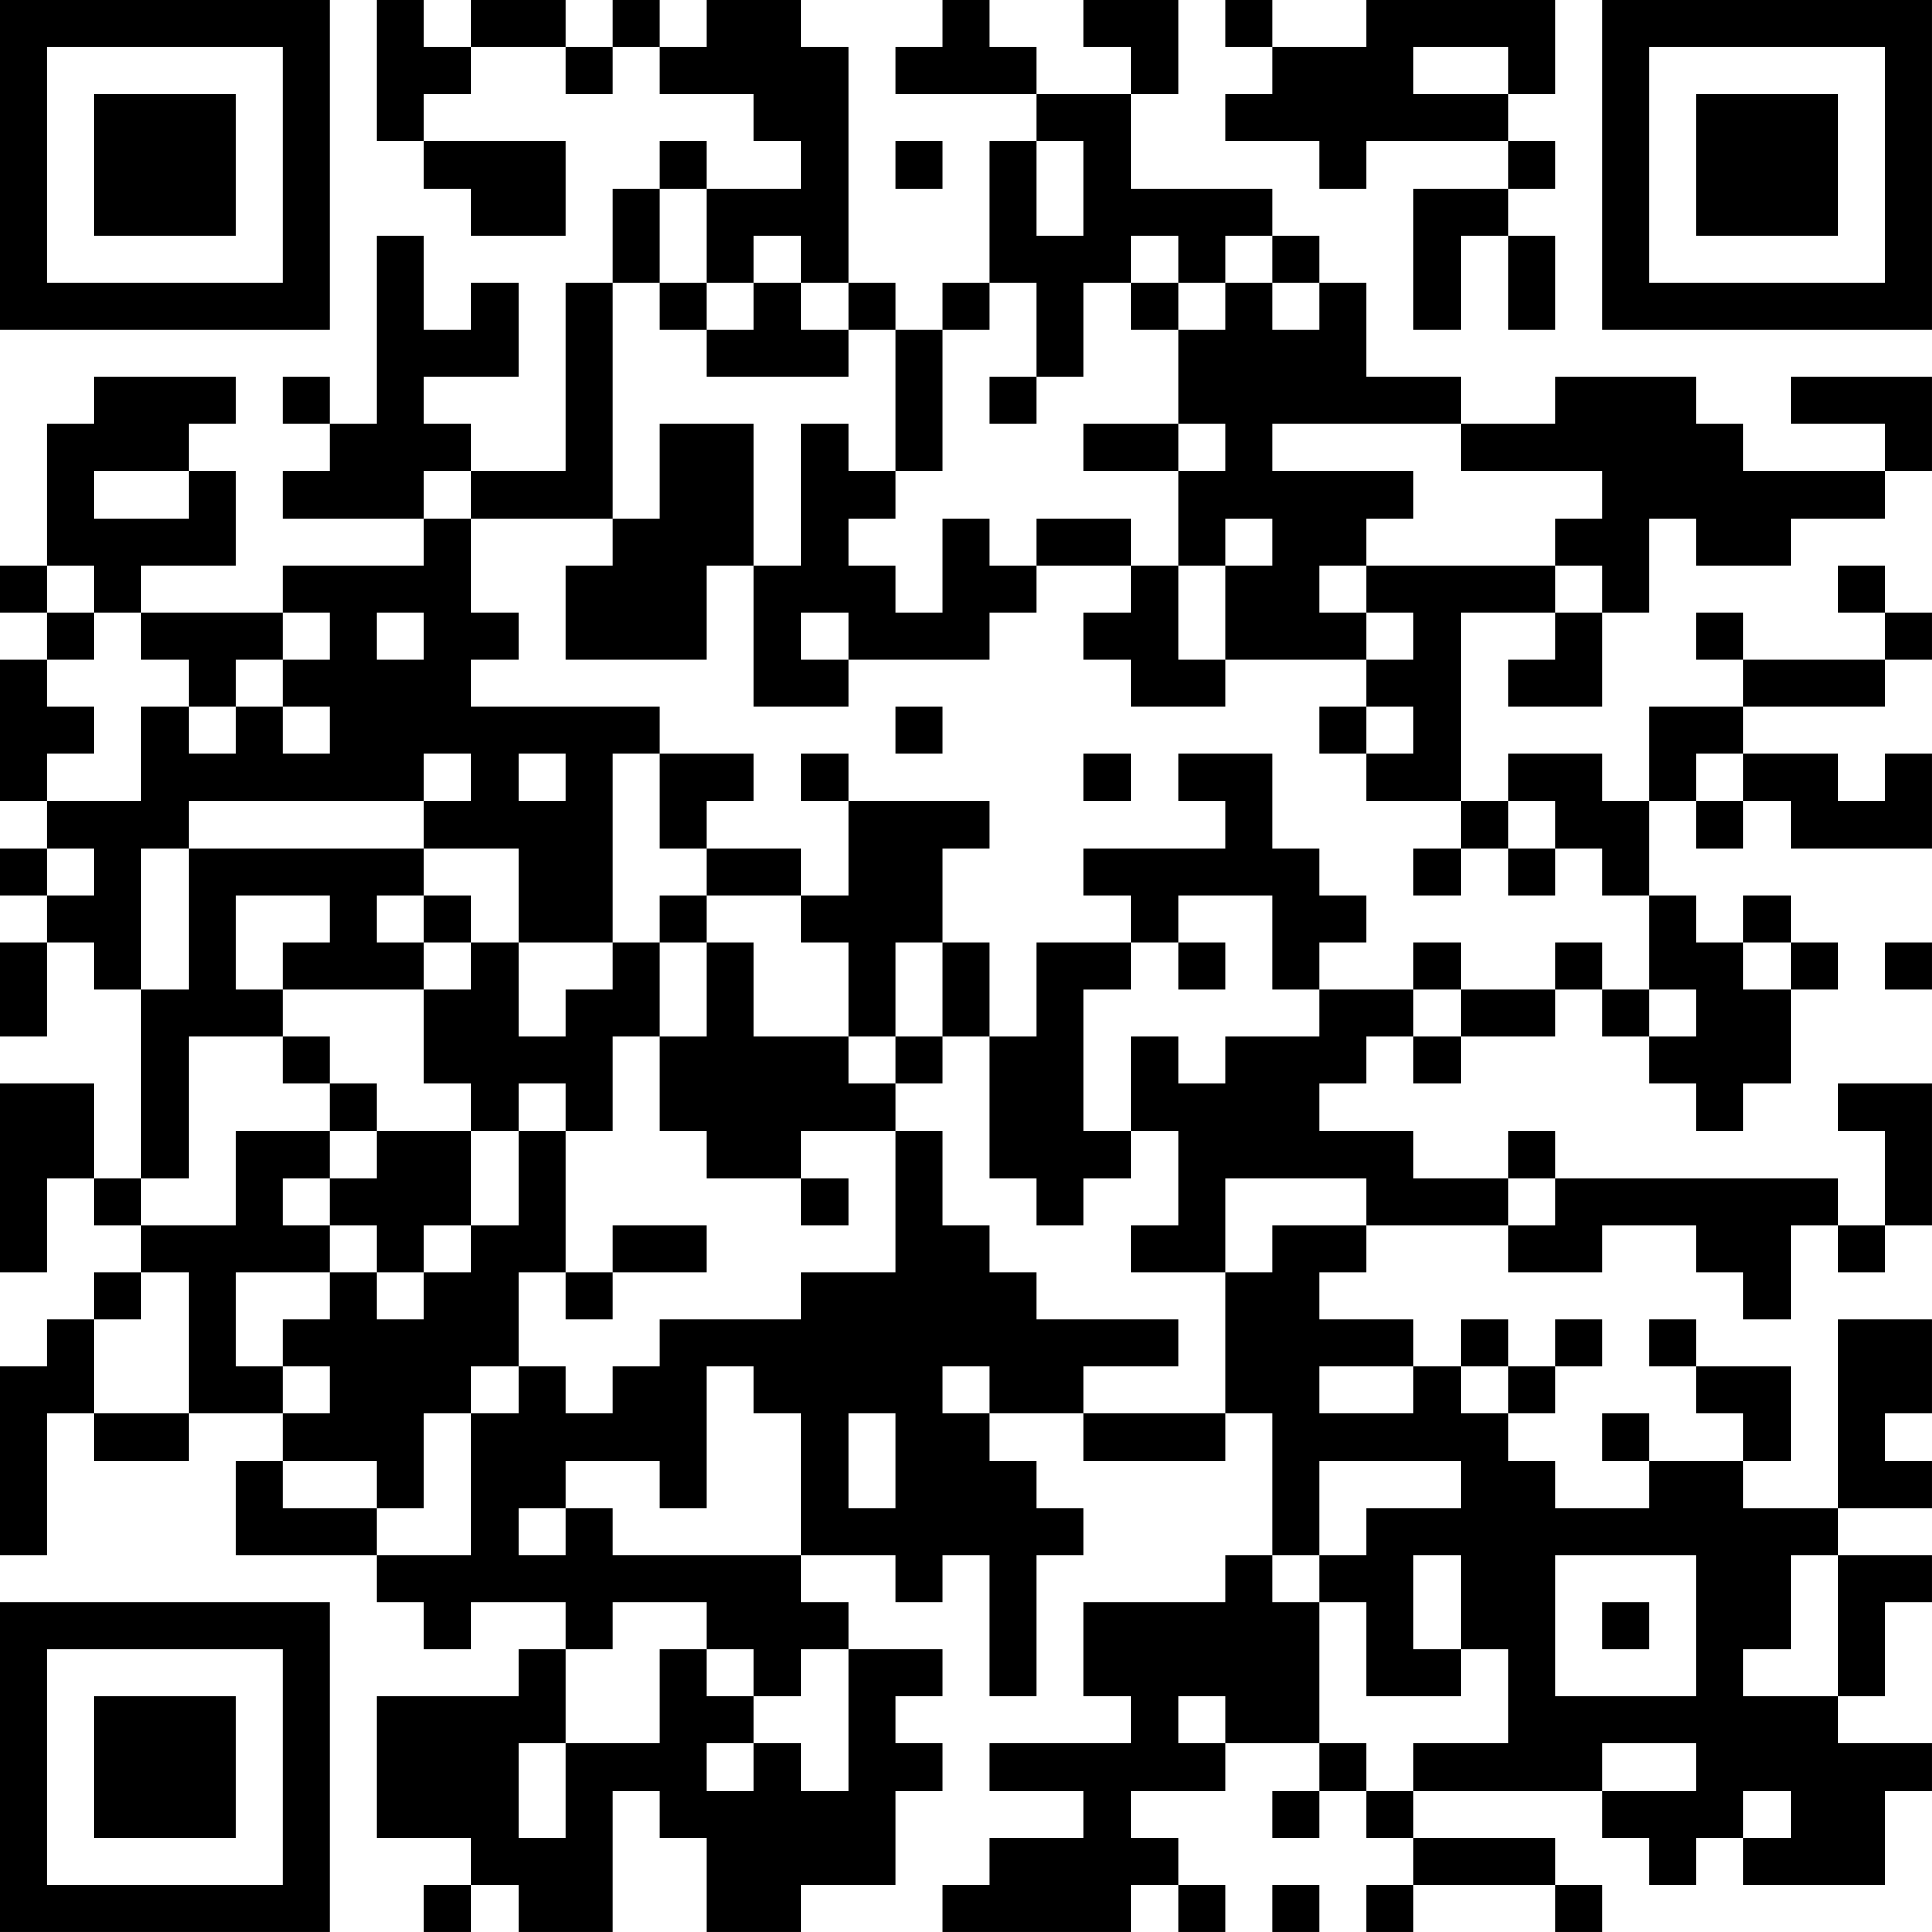 <?xml version="1.0" encoding="UTF-8"?>
<svg xmlns="http://www.w3.org/2000/svg" version="1.1" width="200" height="200" viewBox="0 0 200 200"><rect x="0" y="0" width="200" height="200" fill="#ffffff"/><g transform="scale(4.878)"><g transform="translate(0,0)"><path fill-rule="evenodd" d="M8 0L8 3L9 3L9 4L10 4L10 5L12 5L12 3L9 3L9 2L10 2L10 1L12 1L12 2L13 2L13 1L14 1L14 2L16 2L16 3L17 3L17 4L15 4L15 3L14 3L14 4L13 4L13 6L12 6L12 10L10 10L10 9L9 9L9 8L11 8L11 6L10 6L10 7L9 7L9 5L8 5L8 9L7 9L7 8L6 8L6 9L7 9L7 10L6 10L6 11L9 11L9 12L6 12L6 13L3 13L3 12L5 12L5 10L4 10L4 9L5 9L5 8L2 8L2 9L1 9L1 12L0 12L0 13L1 13L1 14L0 14L0 17L1 17L1 18L0 18L0 19L1 19L1 20L0 20L0 22L1 22L1 20L2 20L2 21L3 21L3 25L2 25L2 23L0 23L0 27L1 27L1 25L2 25L2 26L3 26L3 27L2 27L2 28L1 28L1 29L0 29L0 33L1 33L1 30L2 30L2 31L4 31L4 30L6 30L6 31L5 31L5 33L8 33L8 34L9 34L9 35L10 35L10 34L12 34L12 35L11 35L11 36L8 36L8 39L10 39L10 40L9 40L9 41L10 41L10 40L11 40L11 41L13 41L13 38L14 38L14 39L15 39L15 41L17 41L17 40L19 40L19 38L20 38L20 37L19 37L19 36L20 36L20 35L18 35L18 34L17 34L17 33L19 33L19 34L20 34L20 33L21 33L21 36L22 36L22 33L23 33L23 32L22 32L22 31L21 31L21 30L23 30L23 31L26 31L26 30L27 30L27 33L26 33L26 34L23 34L23 36L24 36L24 37L21 37L21 38L23 38L23 39L21 39L21 40L20 40L20 41L24 41L24 40L25 40L25 41L26 41L26 40L25 40L25 39L24 39L24 38L26 38L26 37L28 37L28 38L27 38L27 39L28 39L28 38L29 38L29 39L30 39L30 40L29 40L29 41L30 41L30 40L33 40L33 41L34 41L34 40L33 40L33 39L30 39L30 38L34 38L34 39L35 39L35 40L36 40L36 39L37 39L37 40L40 40L40 38L41 38L41 37L39 37L39 36L40 36L40 34L41 34L41 33L39 33L39 32L41 32L41 31L40 31L40 30L41 30L41 28L39 28L39 32L37 32L37 31L38 31L38 29L36 29L36 28L35 28L35 29L36 29L36 30L37 30L37 31L35 31L35 30L34 30L34 31L35 31L35 32L33 32L33 31L32 31L32 30L33 30L33 29L34 29L34 28L33 28L33 29L32 29L32 28L31 28L31 29L30 29L30 28L28 28L28 27L29 27L29 26L32 26L32 27L34 27L34 26L36 26L36 27L37 27L37 28L38 28L38 26L39 26L39 27L40 27L40 26L41 26L41 23L39 23L39 24L40 24L40 26L39 26L39 25L33 25L33 24L32 24L32 25L30 25L30 24L28 24L28 23L29 23L29 22L30 22L30 23L31 23L31 22L33 22L33 21L34 21L34 22L35 22L35 23L36 23L36 24L37 24L37 23L38 23L38 21L39 21L39 20L38 20L38 19L37 19L37 20L36 20L36 19L35 19L35 17L36 17L36 18L37 18L37 17L38 17L38 18L41 18L41 16L40 16L40 17L39 17L39 16L37 16L37 15L40 15L40 14L41 14L41 13L40 13L40 12L39 12L39 13L40 13L40 14L37 14L37 13L36 13L36 14L37 14L37 15L35 15L35 17L34 17L34 16L32 16L32 17L31 17L31 13L33 13L33 14L32 14L32 15L34 15L34 13L35 13L35 11L36 11L36 12L38 12L38 11L40 11L40 10L41 10L41 8L38 8L38 9L40 9L40 10L37 10L37 9L36 9L36 8L33 8L33 9L31 9L31 8L29 8L29 6L28 6L28 5L27 5L27 4L24 4L24 2L25 2L25 0L23 0L23 1L24 1L24 2L22 2L22 1L21 1L21 0L20 0L20 1L19 1L19 2L22 2L22 3L21 3L21 6L20 6L20 7L19 7L19 6L18 6L18 1L17 1L17 0L15 0L15 1L14 1L14 0L13 0L13 1L12 1L12 0L10 0L10 1L9 1L9 0ZM26 0L26 1L27 1L27 2L26 2L26 3L28 3L28 4L29 4L29 3L32 3L32 4L30 4L30 7L31 7L31 5L32 5L32 7L33 7L33 5L32 5L32 4L33 4L33 3L32 3L32 2L33 2L33 0L29 0L29 1L27 1L27 0ZM30 1L30 2L32 2L32 1ZM19 3L19 4L20 4L20 3ZM22 3L22 5L23 5L23 3ZM14 4L14 6L13 6L13 11L10 11L10 10L9 10L9 11L10 11L10 13L11 13L11 14L10 14L10 15L14 15L14 16L13 16L13 20L11 20L11 18L9 18L9 17L10 17L10 16L9 16L9 17L4 17L4 18L3 18L3 21L4 21L4 18L9 18L9 19L8 19L8 20L9 20L9 21L6 21L6 20L7 20L7 19L5 19L5 21L6 21L6 22L4 22L4 25L3 25L3 26L5 26L5 24L7 24L7 25L6 25L6 26L7 26L7 27L5 27L5 29L6 29L6 30L7 30L7 29L6 29L6 28L7 28L7 27L8 27L8 28L9 28L9 27L10 27L10 26L11 26L11 24L12 24L12 27L11 27L11 29L10 29L10 30L9 30L9 32L8 32L8 31L6 31L6 32L8 32L8 33L10 33L10 30L11 30L11 29L12 29L12 30L13 30L13 29L14 29L14 28L17 28L17 27L19 27L19 24L20 24L20 26L21 26L21 27L22 27L22 28L25 28L25 29L23 29L23 30L26 30L26 27L27 27L27 26L29 26L29 25L26 25L26 27L24 27L24 26L25 26L25 24L24 24L24 22L25 22L25 23L26 23L26 22L28 22L28 21L30 21L30 22L31 22L31 21L33 21L33 20L34 20L34 21L35 21L35 22L36 22L36 21L35 21L35 19L34 19L34 18L33 18L33 17L32 17L32 18L31 18L31 17L29 17L29 16L30 16L30 15L29 15L29 14L30 14L30 13L29 13L29 12L33 12L33 13L34 13L34 12L33 12L33 11L34 11L34 10L31 10L31 9L27 9L27 10L30 10L30 11L29 11L29 12L28 12L28 13L29 13L29 14L26 14L26 12L27 12L27 11L26 11L26 12L25 12L25 10L26 10L26 9L25 9L25 7L26 7L26 6L27 6L27 7L28 7L28 6L27 6L27 5L26 5L26 6L25 6L25 5L24 5L24 6L23 6L23 8L22 8L22 6L21 6L21 7L20 7L20 10L19 10L19 7L18 7L18 6L17 6L17 5L16 5L16 6L15 6L15 4ZM14 6L14 7L15 7L15 8L18 8L18 7L17 7L17 6L16 6L16 7L15 7L15 6ZM24 6L24 7L25 7L25 6ZM21 8L21 9L22 9L22 8ZM14 9L14 11L13 11L13 12L12 12L12 14L15 14L15 12L16 12L16 15L18 15L18 14L21 14L21 13L22 13L22 12L24 12L24 13L23 13L23 14L24 14L24 15L26 15L26 14L25 14L25 12L24 12L24 11L22 11L22 12L21 12L21 11L20 11L20 13L19 13L19 12L18 12L18 11L19 11L19 10L18 10L18 9L17 9L17 12L16 12L16 9ZM23 9L23 10L25 10L25 9ZM2 10L2 11L4 11L4 10ZM1 12L1 13L2 13L2 14L1 14L1 15L2 15L2 16L1 16L1 17L3 17L3 15L4 15L4 16L5 16L5 15L6 15L6 16L7 16L7 15L6 15L6 14L7 14L7 13L6 13L6 14L5 14L5 15L4 15L4 14L3 14L3 13L2 13L2 12ZM8 13L8 14L9 14L9 13ZM17 13L17 14L18 14L18 13ZM19 15L19 16L20 16L20 15ZM28 15L28 16L29 16L29 15ZM11 16L11 17L12 17L12 16ZM14 16L14 18L15 18L15 19L14 19L14 20L13 20L13 21L12 21L12 22L11 22L11 20L10 20L10 19L9 19L9 20L10 20L10 21L9 21L9 23L10 23L10 24L8 24L8 23L7 23L7 22L6 22L6 23L7 23L7 24L8 24L8 25L7 25L7 26L8 26L8 27L9 27L9 26L10 26L10 24L11 24L11 23L12 23L12 24L13 24L13 22L14 22L14 24L15 24L15 25L17 25L17 26L18 26L18 25L17 25L17 24L19 24L19 23L20 23L20 22L21 22L21 25L22 25L22 26L23 26L23 25L24 25L24 24L23 24L23 21L24 21L24 20L25 20L25 21L26 21L26 20L25 20L25 19L27 19L27 21L28 21L28 20L29 20L29 19L28 19L28 18L27 18L27 16L25 16L25 17L26 17L26 18L23 18L23 19L24 19L24 20L22 20L22 22L21 22L21 20L20 20L20 18L21 18L21 17L18 17L18 16L17 16L17 17L18 17L18 19L17 19L17 18L15 18L15 17L16 17L16 16ZM23 16L23 17L24 17L24 16ZM36 16L36 17L37 17L37 16ZM1 18L1 19L2 19L2 18ZM30 18L30 19L31 19L31 18ZM32 18L32 19L33 19L33 18ZM15 19L15 20L14 20L14 22L15 22L15 20L16 20L16 22L18 22L18 23L19 23L19 22L20 22L20 20L19 20L19 22L18 22L18 20L17 20L17 19ZM30 20L30 21L31 21L31 20ZM37 20L37 21L38 21L38 20ZM40 20L40 21L41 21L41 20ZM32 25L32 26L33 26L33 25ZM13 26L13 27L12 27L12 28L13 28L13 27L15 27L15 26ZM3 27L3 28L2 28L2 30L4 30L4 27ZM15 29L15 32L14 32L14 31L12 31L12 32L11 32L11 33L12 33L12 32L13 32L13 33L17 33L17 30L16 30L16 29ZM20 29L20 30L21 30L21 29ZM28 29L28 30L30 30L30 29ZM31 29L31 30L32 30L32 29ZM18 30L18 32L19 32L19 30ZM28 31L28 33L27 33L27 34L28 34L28 37L29 37L29 38L30 38L30 37L32 37L32 35L31 35L31 33L30 33L30 35L31 35L31 36L29 36L29 34L28 34L28 33L29 33L29 32L31 32L31 31ZM33 33L33 36L36 36L36 33ZM38 33L38 35L37 35L37 36L39 36L39 33ZM13 34L13 35L12 35L12 37L11 37L11 39L12 39L12 37L14 37L14 35L15 35L15 36L16 36L16 37L15 37L15 38L16 38L16 37L17 37L17 38L18 38L18 35L17 35L17 36L16 36L16 35L15 35L15 34ZM34 34L34 35L35 35L35 34ZM25 36L25 37L26 37L26 36ZM34 37L34 38L36 38L36 37ZM37 38L37 39L38 39L38 38ZM27 40L27 41L28 41L28 40ZM0 0L0 7L7 7L7 0ZM1 1L1 6L6 6L6 1ZM2 2L2 5L5 5L5 2ZM34 0L34 7L41 7L41 0ZM35 1L35 6L40 6L40 1ZM36 2L36 5L39 5L39 2ZM0 34L0 41L7 41L7 34ZM1 35L1 40L6 40L6 35ZM2 36L2 39L5 39L5 36Z" fill="#000000"/></g></g></svg>
